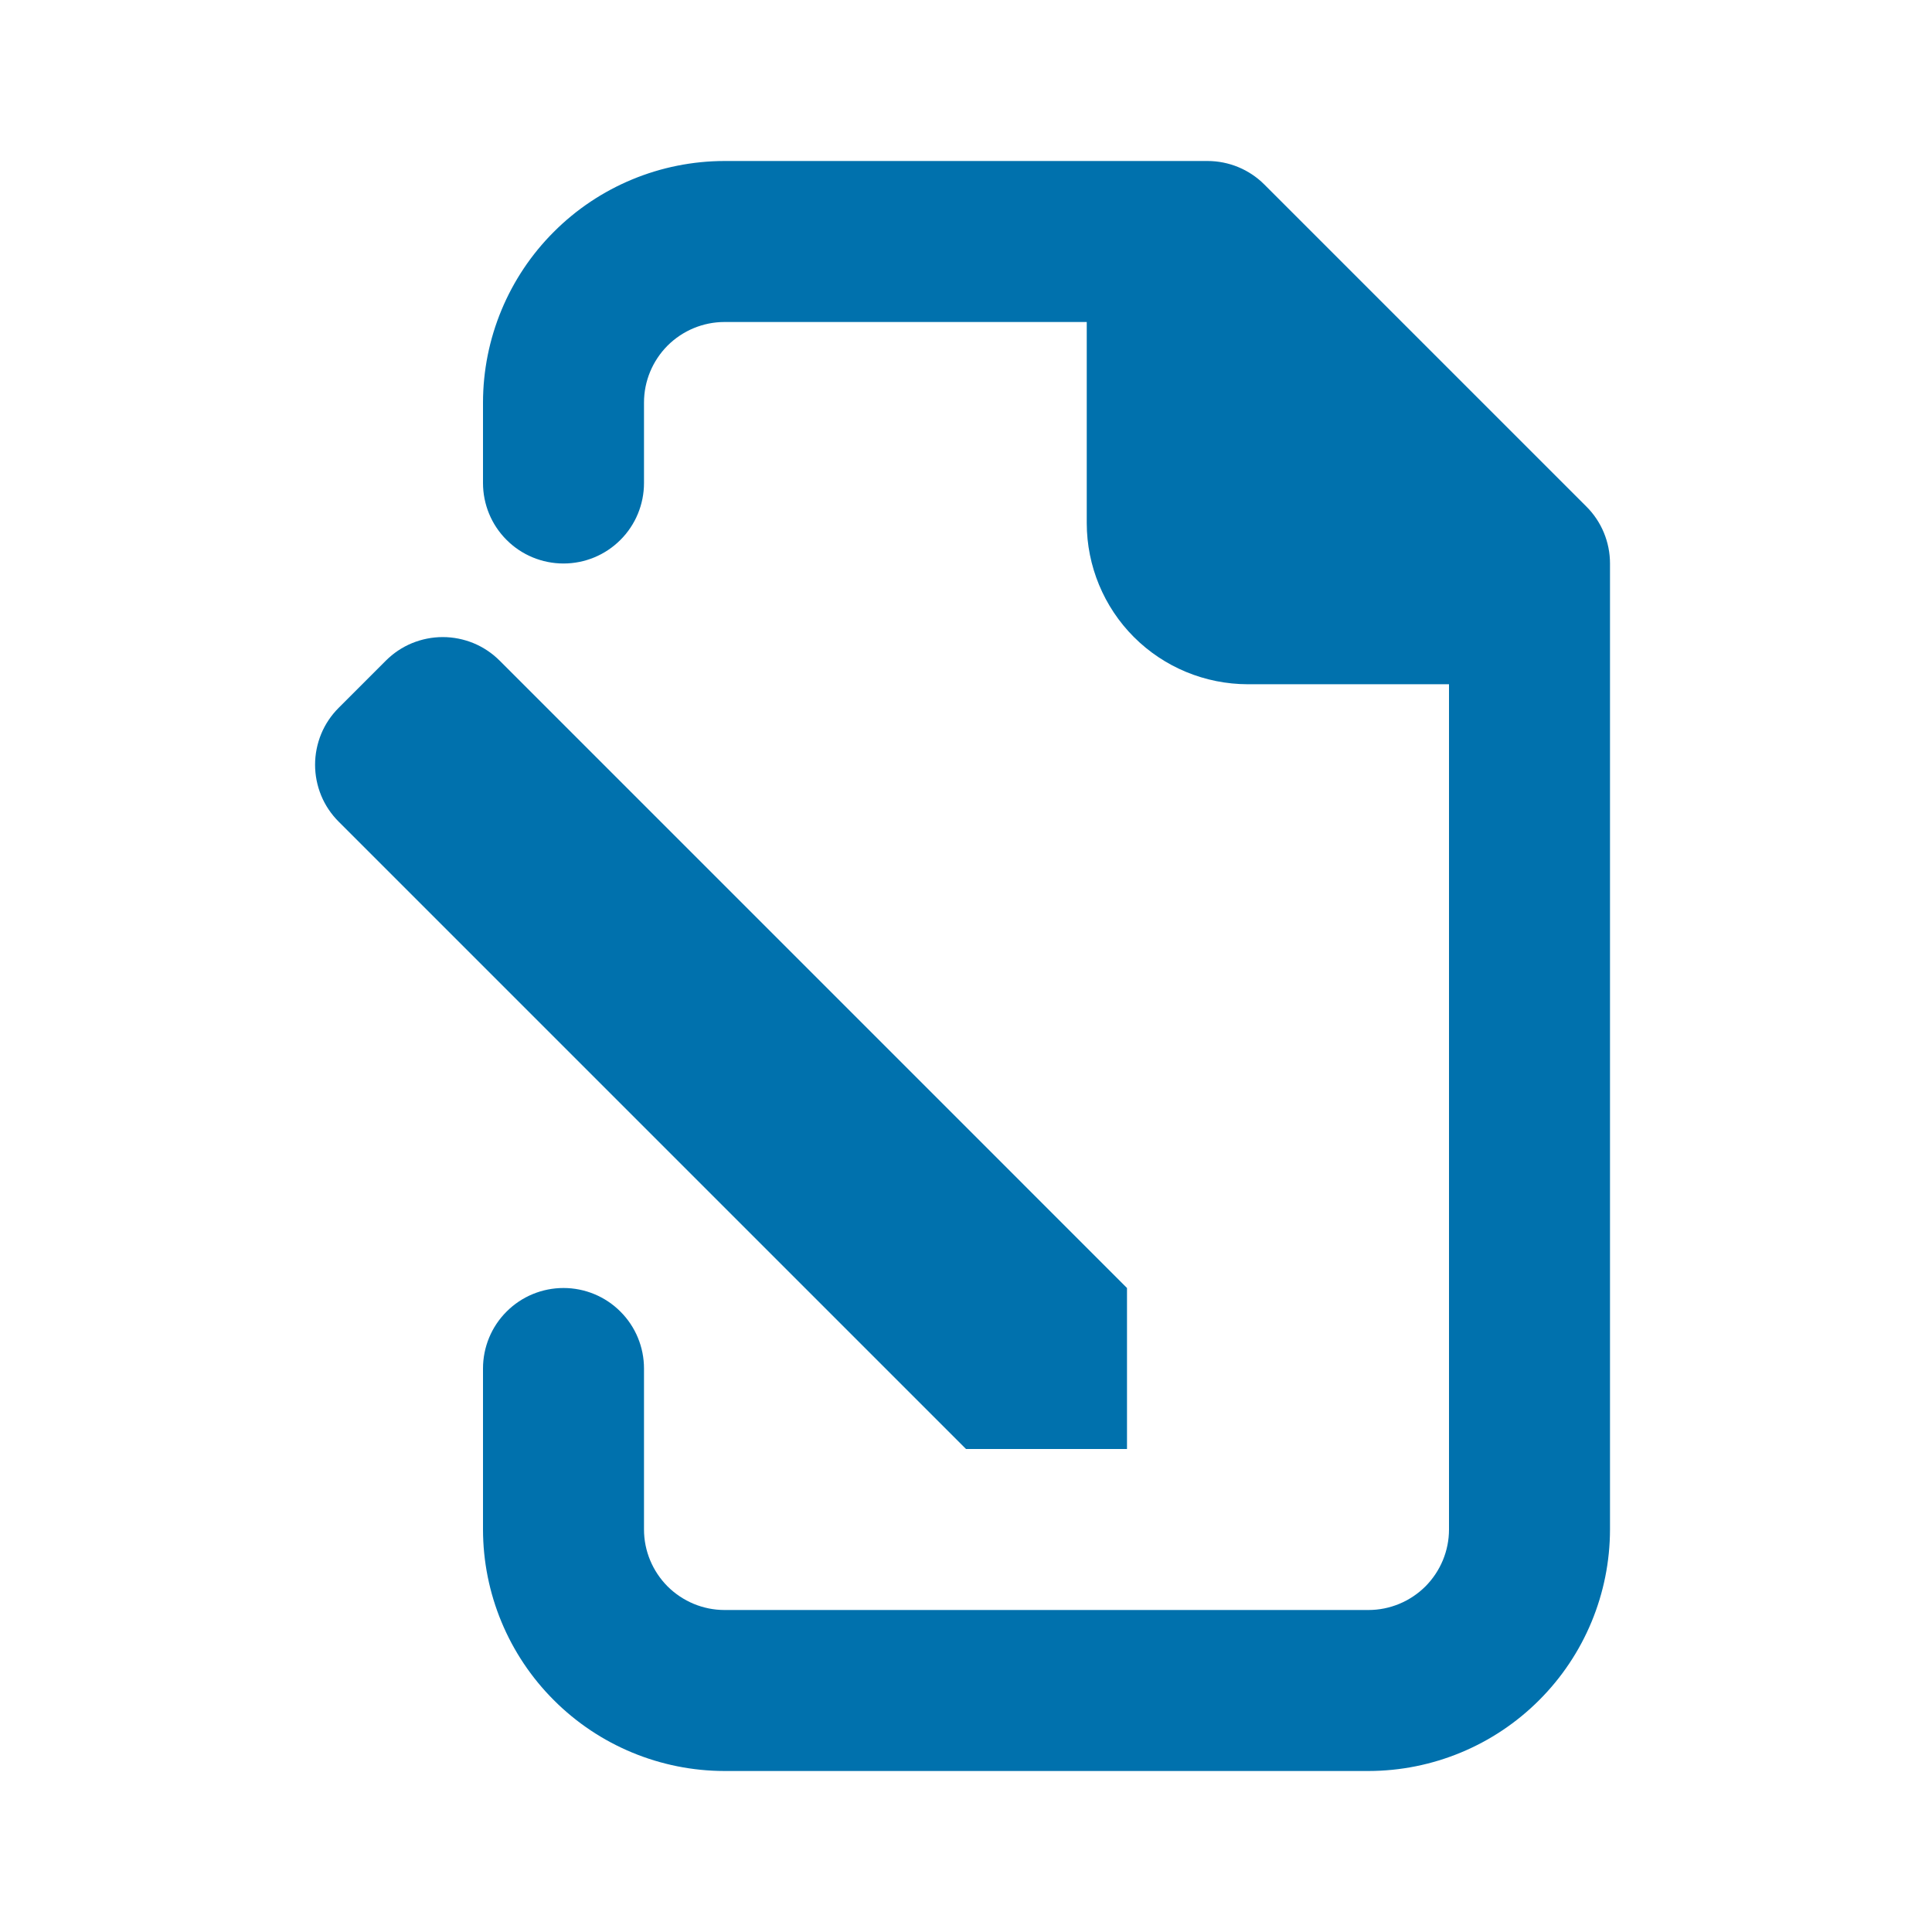 <svg width="24" height="24" viewBox="0 0 24 24" fill="none" xmlns="http://www.w3.org/2000/svg">
<path d="M19.707 6.293L15.707 2.293C15.52 2.105 15.265 2 15 2H9C8.205 2.001 7.442 2.317 6.88 2.88C6.317 3.442 6.001 4.205 6 5V6C6 6.265 6.105 6.52 6.293 6.707C6.48 6.895 6.735 7 7 7C7.265 7 7.52 6.895 7.707 6.707C7.895 6.52 8 6.265 8 6V5C8 4.735 8.106 4.481 8.293 4.293C8.481 4.106 8.735 4 9 4H13.5V6.5C13.501 7.03 13.711 7.539 14.086 7.914C14.461 8.289 14.97 8.499 15.5 8.5H18V19C18 19.265 17.894 19.519 17.707 19.707C17.519 19.894 17.265 20 17 20H9C8.735 20 8.481 19.894 8.293 19.707C8.106 19.519 8 19.265 8 19V17C8 16.735 7.895 16.48 7.707 16.293C7.52 16.105 7.265 16 7 16C6.735 16 6.48 16.105 6.293 16.293C6.105 16.48 6 16.735 6 17V19C6.001 19.795 6.317 20.558 6.88 21.12C7.442 21.683 8.205 21.999 9 22H17C17.795 21.999 18.558 21.683 19.12 21.12C19.683 20.558 19.999 19.795 20 19V7C20 6.735 19.895 6.48 19.707 6.293Z" fill="#0071AD"/>
<path d="M14 18V16L6.207 8.207C6.114 8.114 6.004 8.04 5.883 7.99C5.761 7.94 5.631 7.914 5.5 7.914C5.369 7.914 5.239 7.94 5.117 7.99C4.996 8.04 4.886 8.114 4.793 8.207L4.207 8.793C4.114 8.886 4.04 8.996 3.99 9.117C3.94 9.239 3.914 9.369 3.914 9.5C3.914 9.631 3.94 9.761 3.99 9.883C4.04 10.004 4.114 10.114 4.207 10.207L12 18H14Z" fill="#0071AD"/>
</svg>
